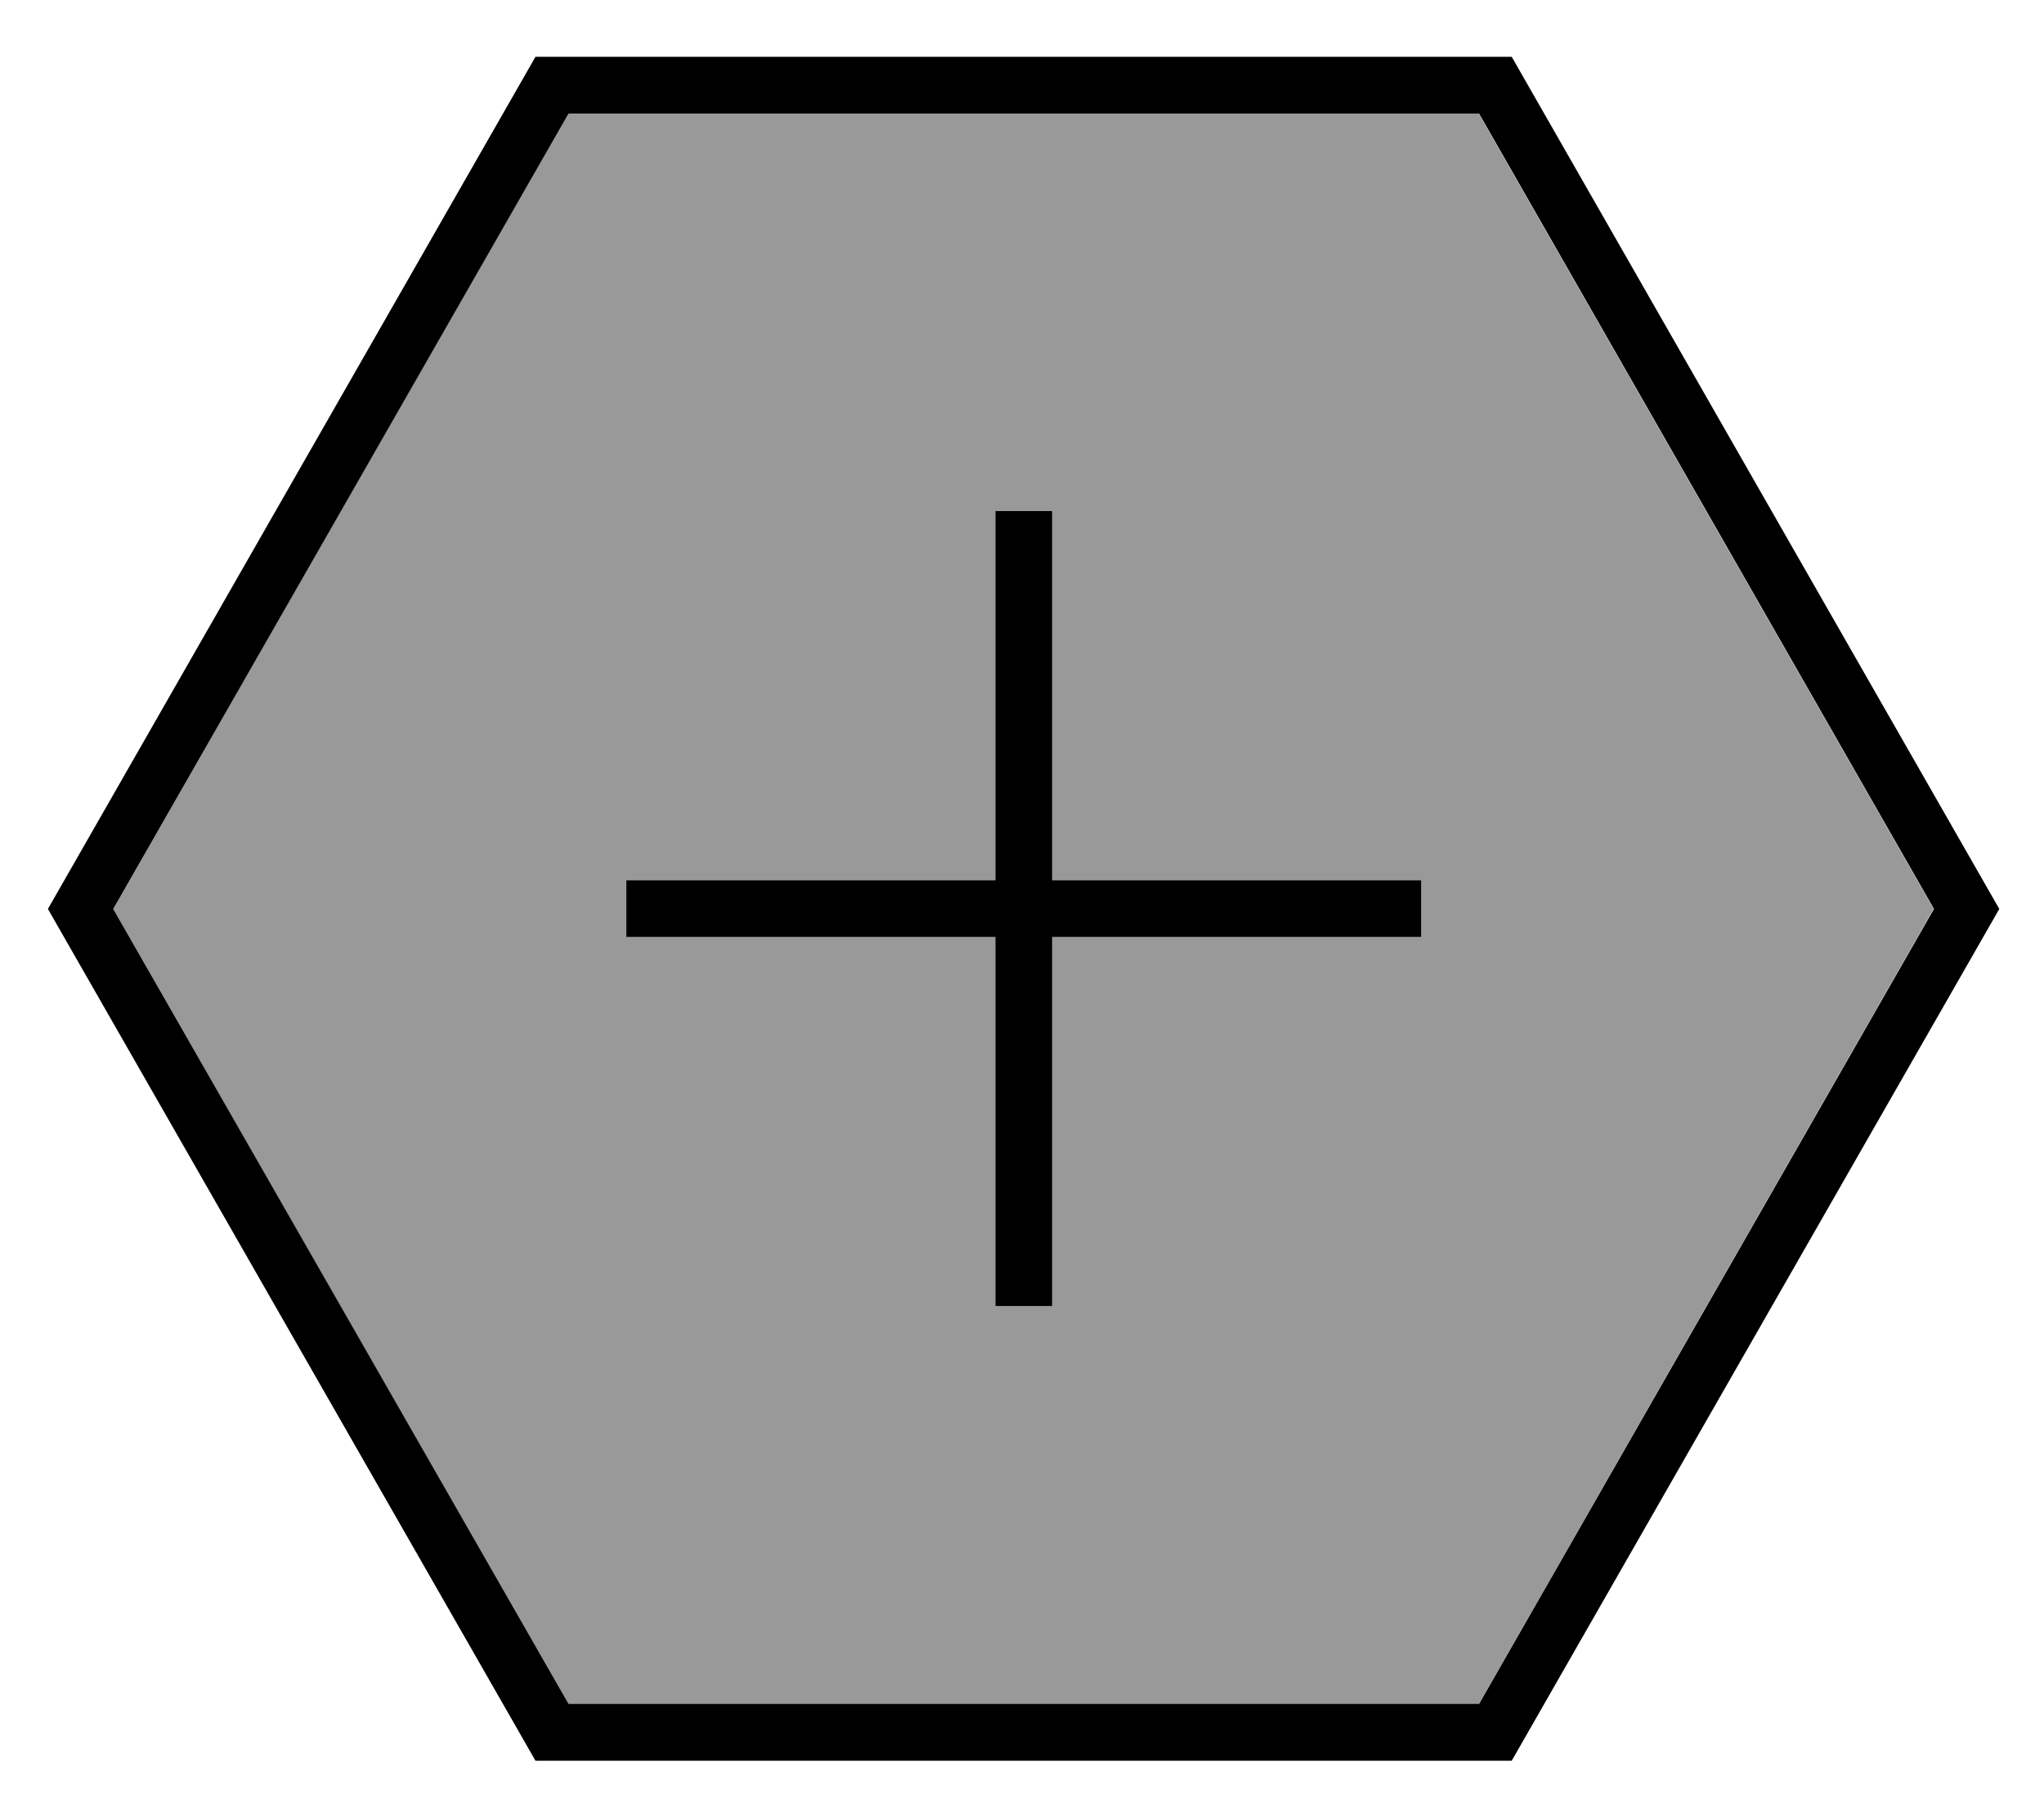 <svg xmlns="http://www.w3.org/2000/svg" viewBox="0 0 576 512"><!--! Font Awesome Pro 7.0.1 by @fontawesome - https://fontawesome.com License - https://fontawesome.com/license (Commercial License) Copyright 2025 Fonticons, Inc. --><path style="fill:currentColor;opacity:.4" d="M31.9 256.1c42.7 74.7 85.5 149.4 128.2 224.1l256.6 0 128.2-224.1c-42.7-74.7-85.5-149.4-128.2-224.1-85.5 0-171 0-256.6 0-42.8 74.7-85.5 149.4-128.2 224.1zM176.5 248l104 0 0-104 16 0 0 104 104 0 0 16-104 0 0 104-16 0 0-104-104 0 0-16z"/><path style="fill:currentColor;opacity:1" d="M150.9 496.1L13.5 256.1 150.9 16 426 16 563.4 256.1 426 496.1 150.9 496.1zM31.9 256.1L160.2 480.1 416.8 480.1 545 256.1 416.8 32 160.2 32 31.9 256.1zM280.5 368l0-104-104 0 0-16 104 0 0-104 16 0 0 104 104 0 0 16-104 0 0 104-16 0z"/></svg>